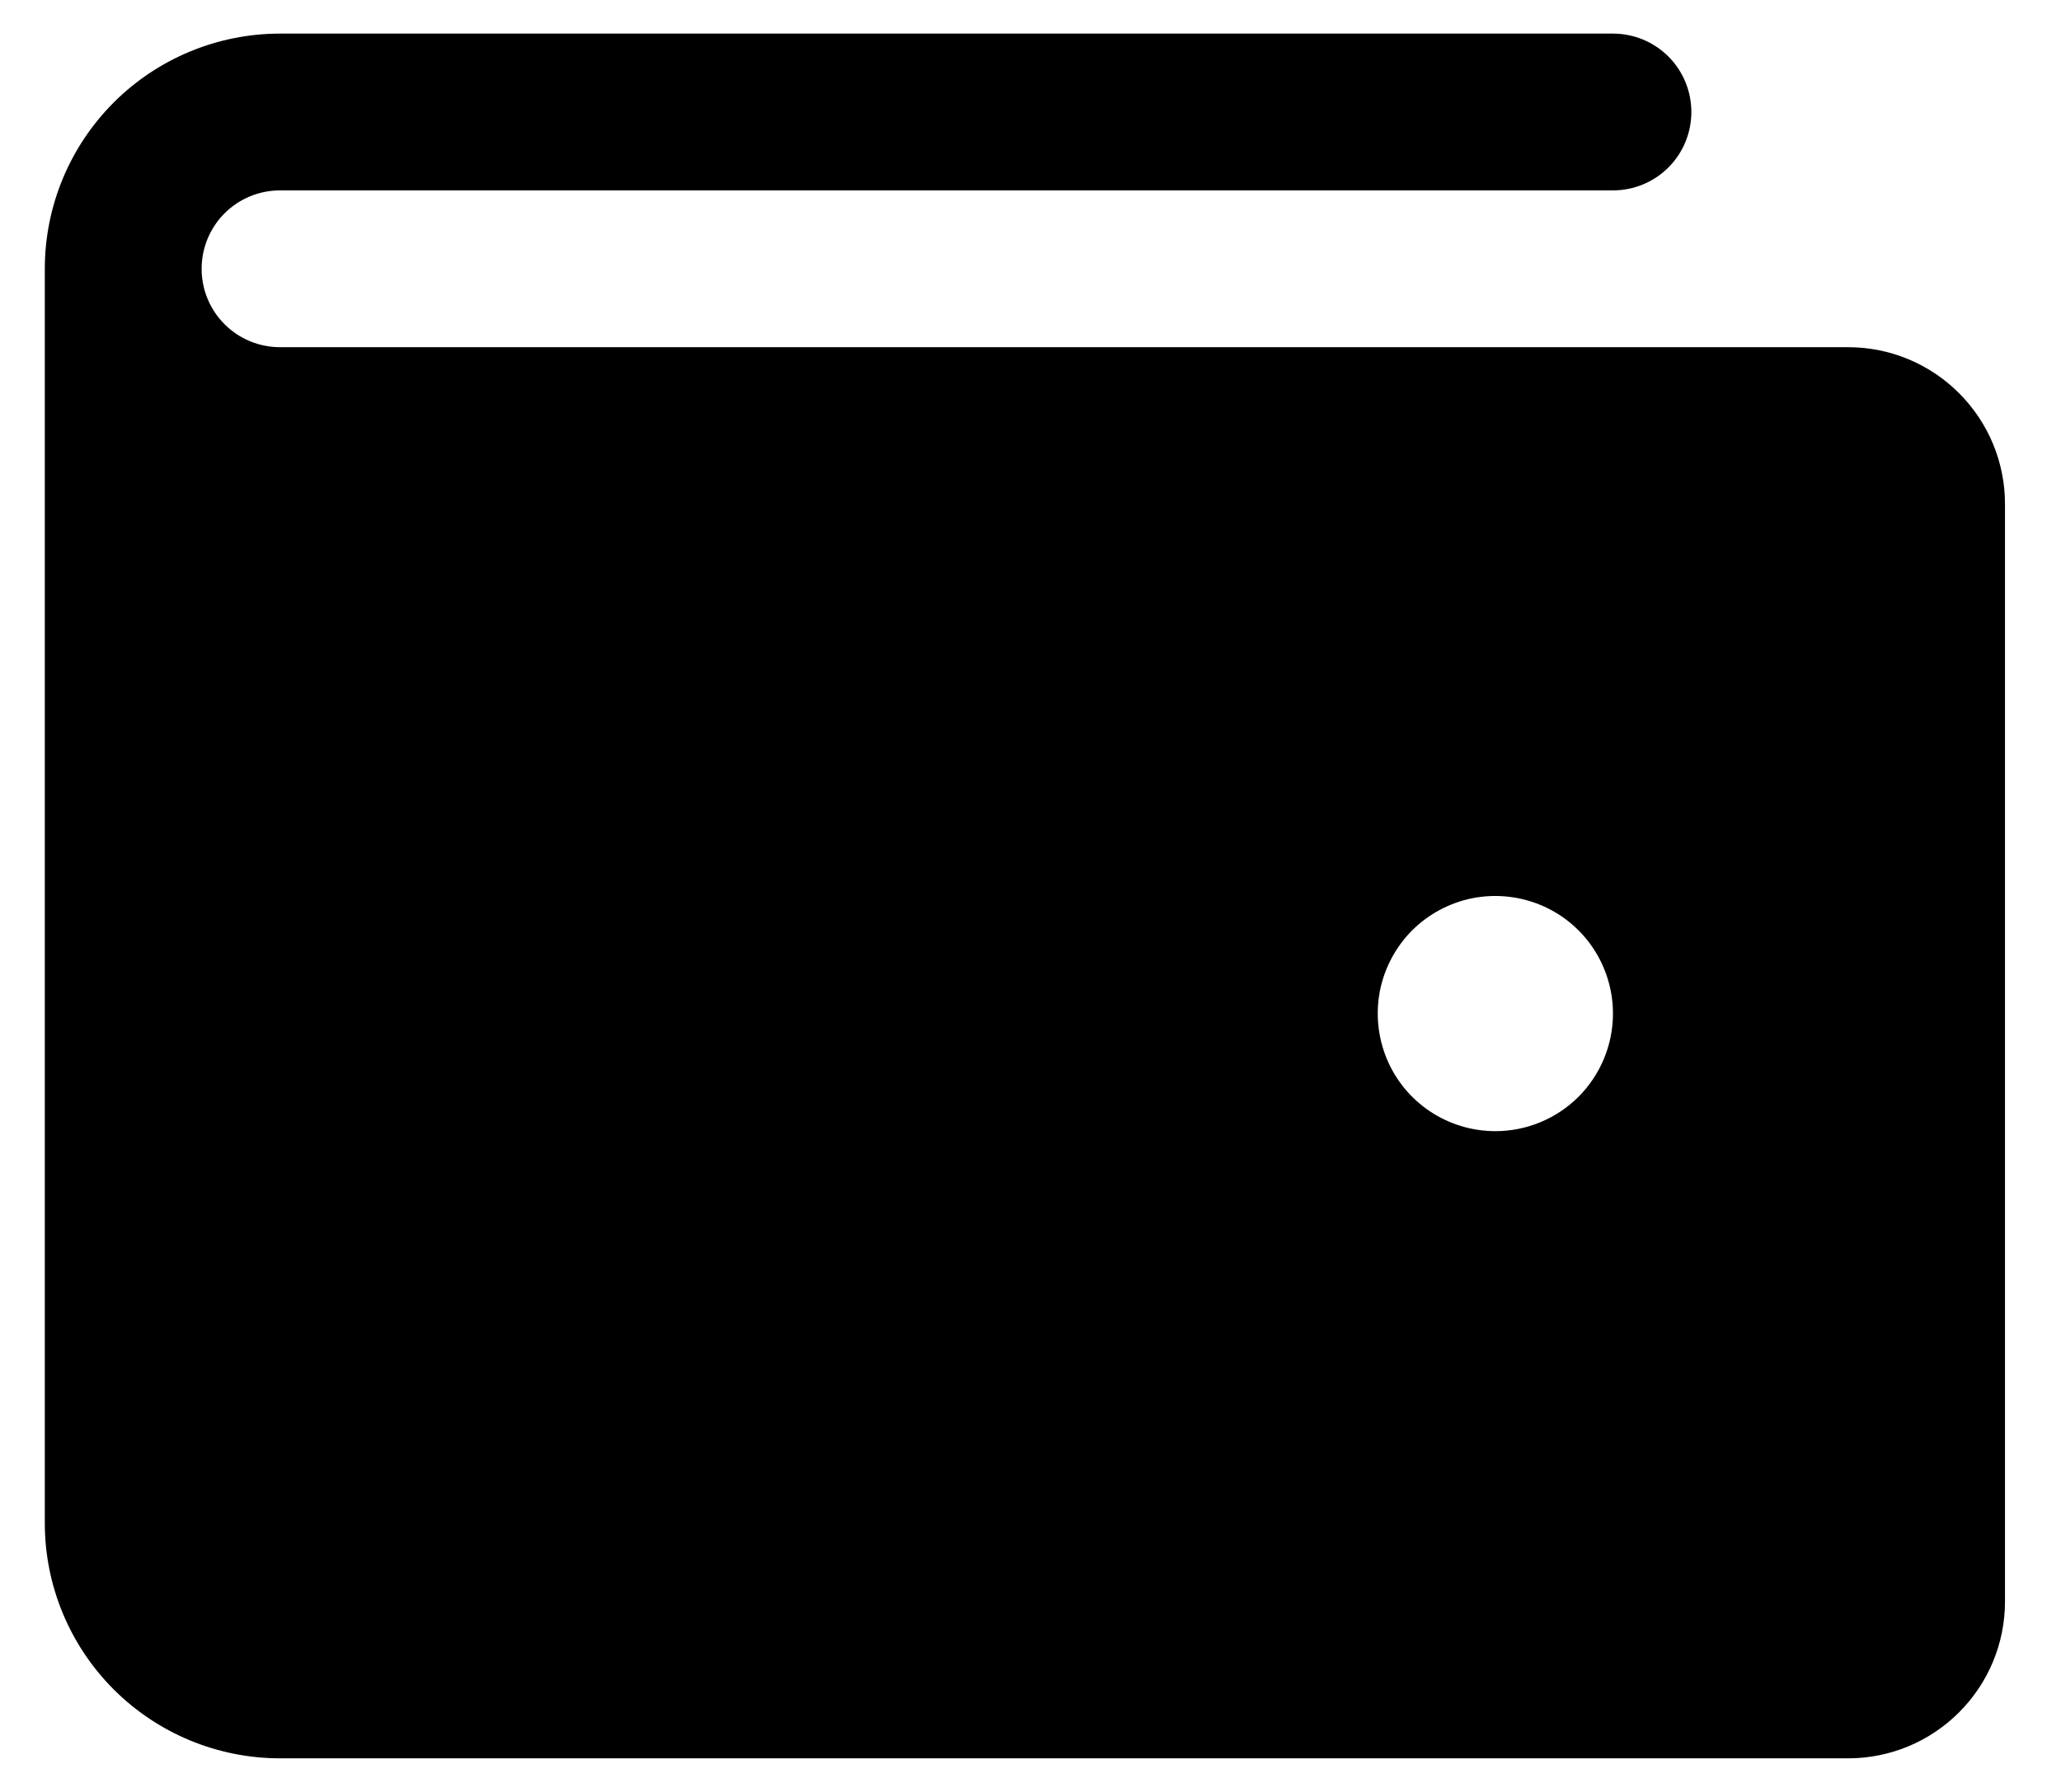 <svg width="23" height="20" viewBox="0 0 23 20" fill="none" xmlns="http://www.w3.org/2000/svg">
<path d="M20.625 3.875H3.125C2.893 3.875 2.67 3.783 2.506 3.619C2.342 3.455 2.25 3.232 2.25 3C2.25 2.768 2.342 2.545 2.506 2.381C2.67 2.217 2.893 2.125 3.125 2.125H18C18.232 2.125 18.455 2.033 18.619 1.869C18.783 1.705 18.875 1.482 18.875 1.25C18.875 1.018 18.783 0.795 18.619 0.631C18.455 0.467 18.232 0.375 18 0.375H3.125C2.429 0.375 1.761 0.652 1.269 1.144C0.777 1.636 0.5 2.304 0.5 3V17C0.5 17.696 0.777 18.364 1.269 18.856C1.761 19.348 2.429 19.625 3.125 19.625H20.625C21.089 19.625 21.534 19.441 21.862 19.112C22.191 18.784 22.375 18.339 22.375 17.875V5.625C22.375 5.161 22.191 4.716 21.862 4.388C21.534 4.059 21.089 3.875 20.625 3.875ZM16.688 12.625C16.428 12.625 16.174 12.548 15.958 12.404C15.742 12.26 15.574 12.055 15.475 11.815C15.376 11.575 15.35 11.311 15.4 11.056C15.451 10.802 15.576 10.568 15.759 10.384C15.943 10.201 16.177 10.076 16.431 10.025C16.686 9.975 16.95 10.001 17.19 10.1C17.43 10.199 17.635 10.367 17.779 10.583C17.923 10.799 18 11.053 18 11.312C18 11.661 17.862 11.994 17.616 12.241C17.369 12.487 17.036 12.625 16.688 12.625Z" fill="black"/>
</svg>
